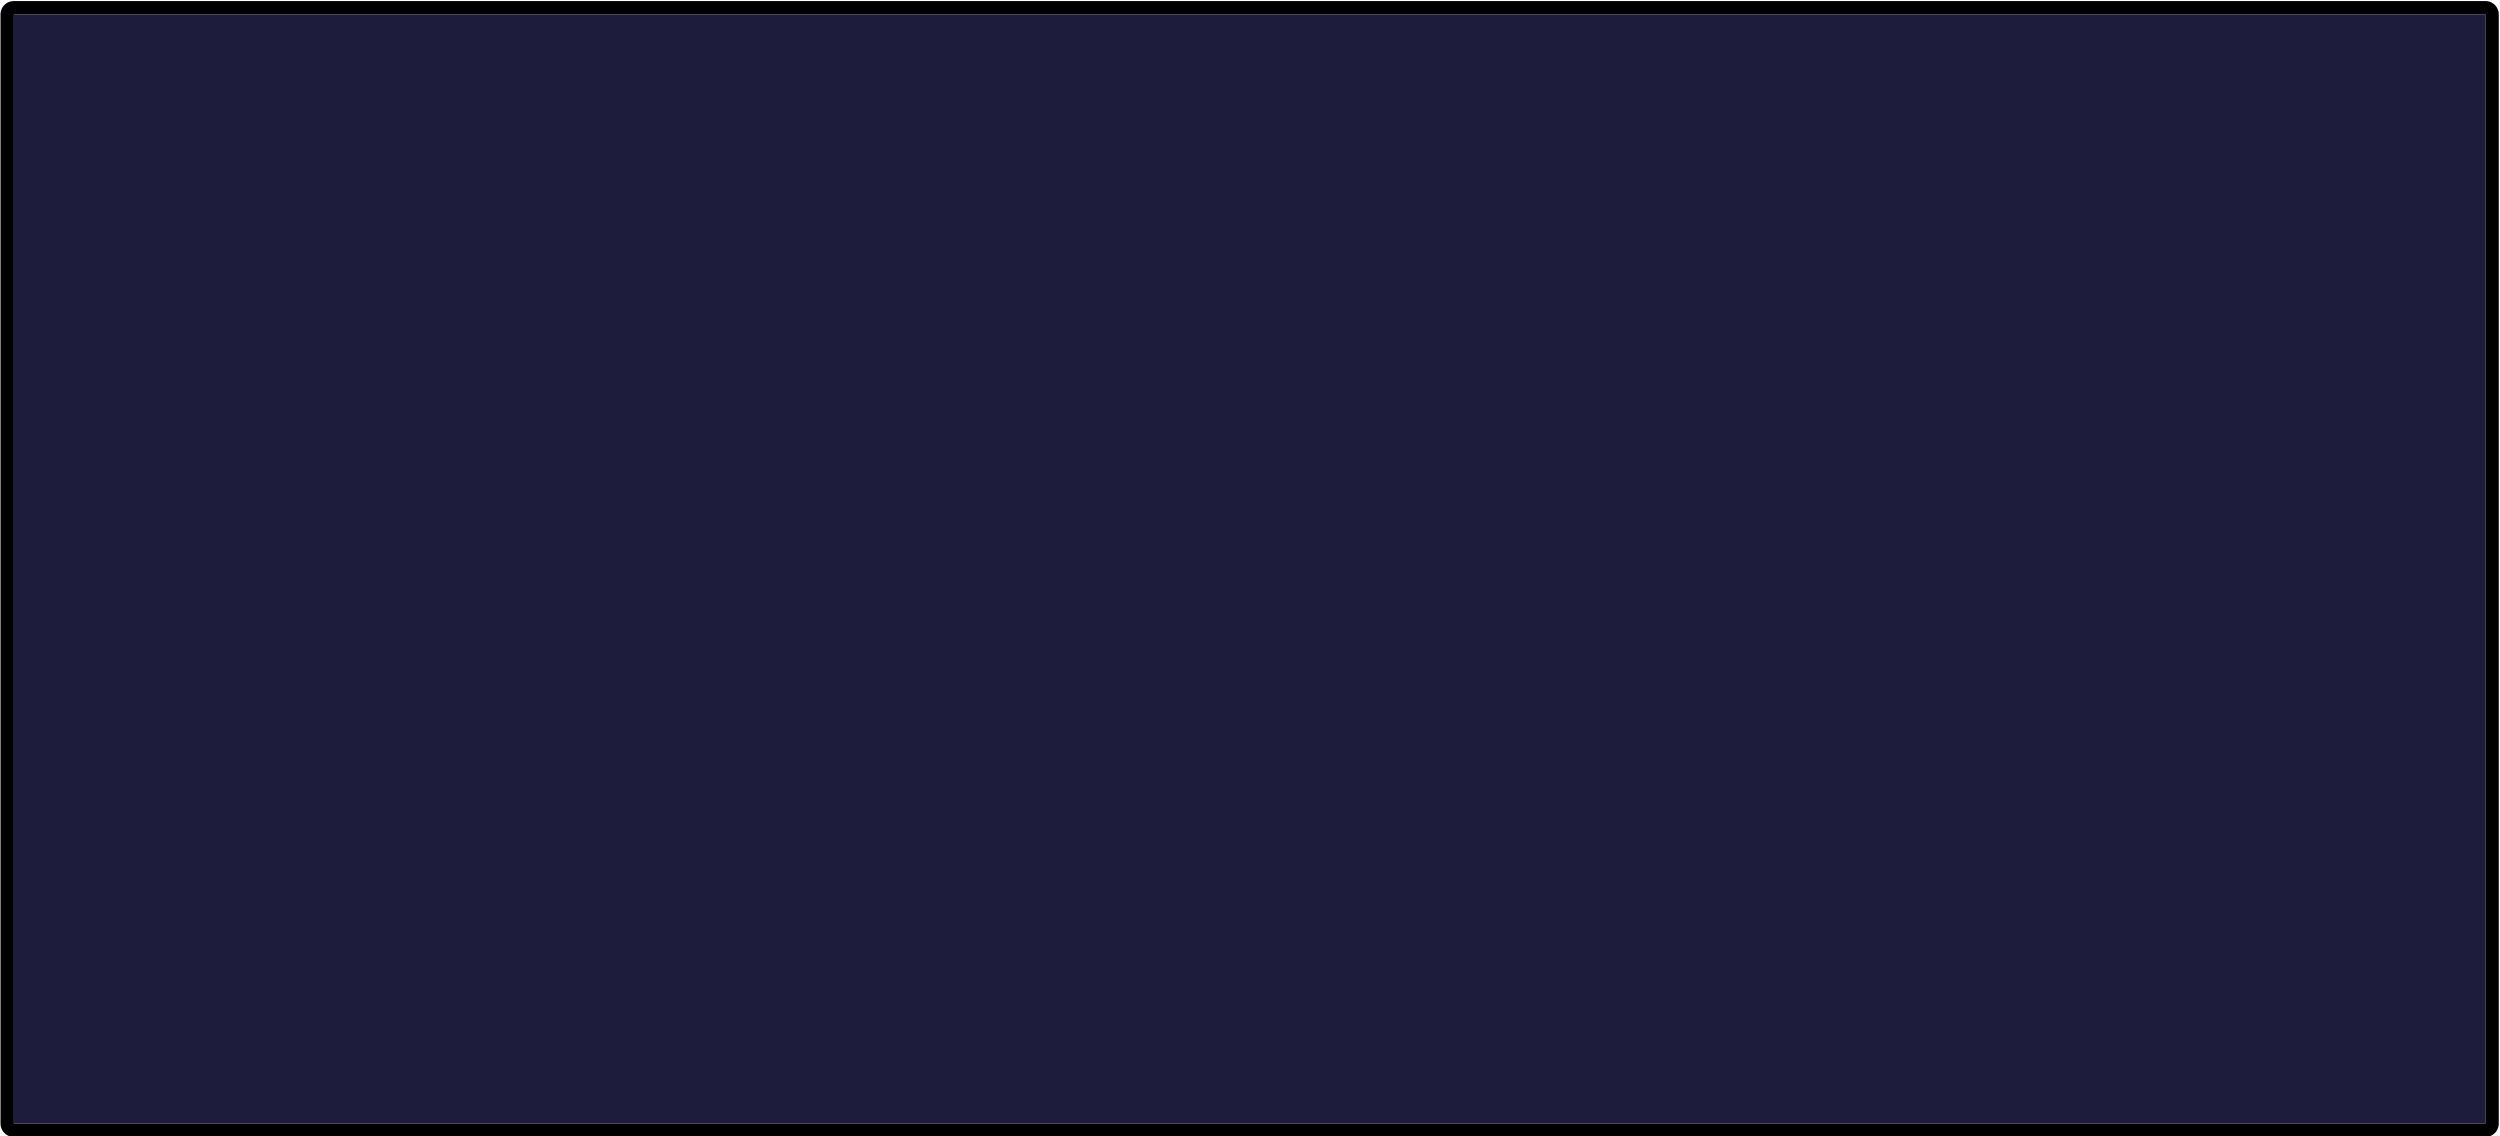 <?xml version="1.0" encoding="UTF-8" standalone="yes"?>
<!DOCTYPE svg PUBLIC "-//W3C//DTD SVG 1.1//EN" "http://www.w3.org/Graphics/SVG/1.1/DTD/svg11.dtd">

<svg width="880" height="400" viewBox="0 0 880 400" xmlns="http://www.w3.org/2000/svg" xmlns:xlink="http://www.w3.org/1999/xlink" version="1.1" baseProfile="full">
    <g transform="scale(1,-1) translate(0,-400)">
        <path d="M 1 1 L 1 391.433 L 1 391.433 L 870.987 391.433 L 870.987 391.433 L 870.987 1 L 870.987 1 L 1 1 Z" transform="scale(1,1) translate(3.878,3.497)" fill="#1e1c3c" opacity="1"></path>
        <path d="M 877.345 1.822 L 877.812 1.893 L 878.262 2.009 L 878.694 2.167 L 879.105 2.365 L 879.492 2.6 L 879.854 2.871 L 880.188 3.174 L 880.491 3.508 L 880.761 3.87 L 880.997 4.257 L 881.195 4.668 L 881.353 5.1 L 881.469 5.55 L 881.54 6.017 L 881.564 6.497 L 881.564 396.93 L 881.54 397.411 L 881.469 397.877 L 881.353 398.328 L 881.195 398.76 L 880.997 399.17 L 880.761 399.558 L 880.491 399.92 L 880.188 400.253 L 879.854 400.557 L 879.492 400.827 L 879.105 401.063 L 878.694 401.261 L 878.262 401.419 L 877.812 401.534 L 877.345 401.606 L 876.865 401.63 L 6.878 401.63 L 6.397 401.606 L 5.931 401.534 L 5.48 401.419 L 5.049 401.261 L 4.638 401.063 L 4.25 400.827 L 3.889 400.557 L 3.555 400.253 L 3.252 399.92 L 2.981 399.558 L 2.745 399.17 L 2.548 398.76 L 2.39 398.328 L 2.274 397.877 L 2.203 397.411 L 2.178 396.93 L 2.178 6.497 L 2.203 6.017 L 2.274 5.55 L 2.39 5.1 L 2.548 4.668 L 2.745 4.257 L 2.981 3.87 L 3.252 3.508 L 3.555 3.174 L 3.889 2.871 L 4.25 2.6 L 4.638 2.365 L 5.049 2.167 L 5.48 2.009 L 5.931 1.893 L 6.397 1.822 L 6.878 1.798 L 876.865 1.798 Z M 876.865 6.497 L 6.878 6.497 L 6.878 396.93 L 876.865 396.93 Z" transform="scale(1,1) translate(-2,-2)" fill="#000000" opacity="1"></path>
    </g>
</svg>